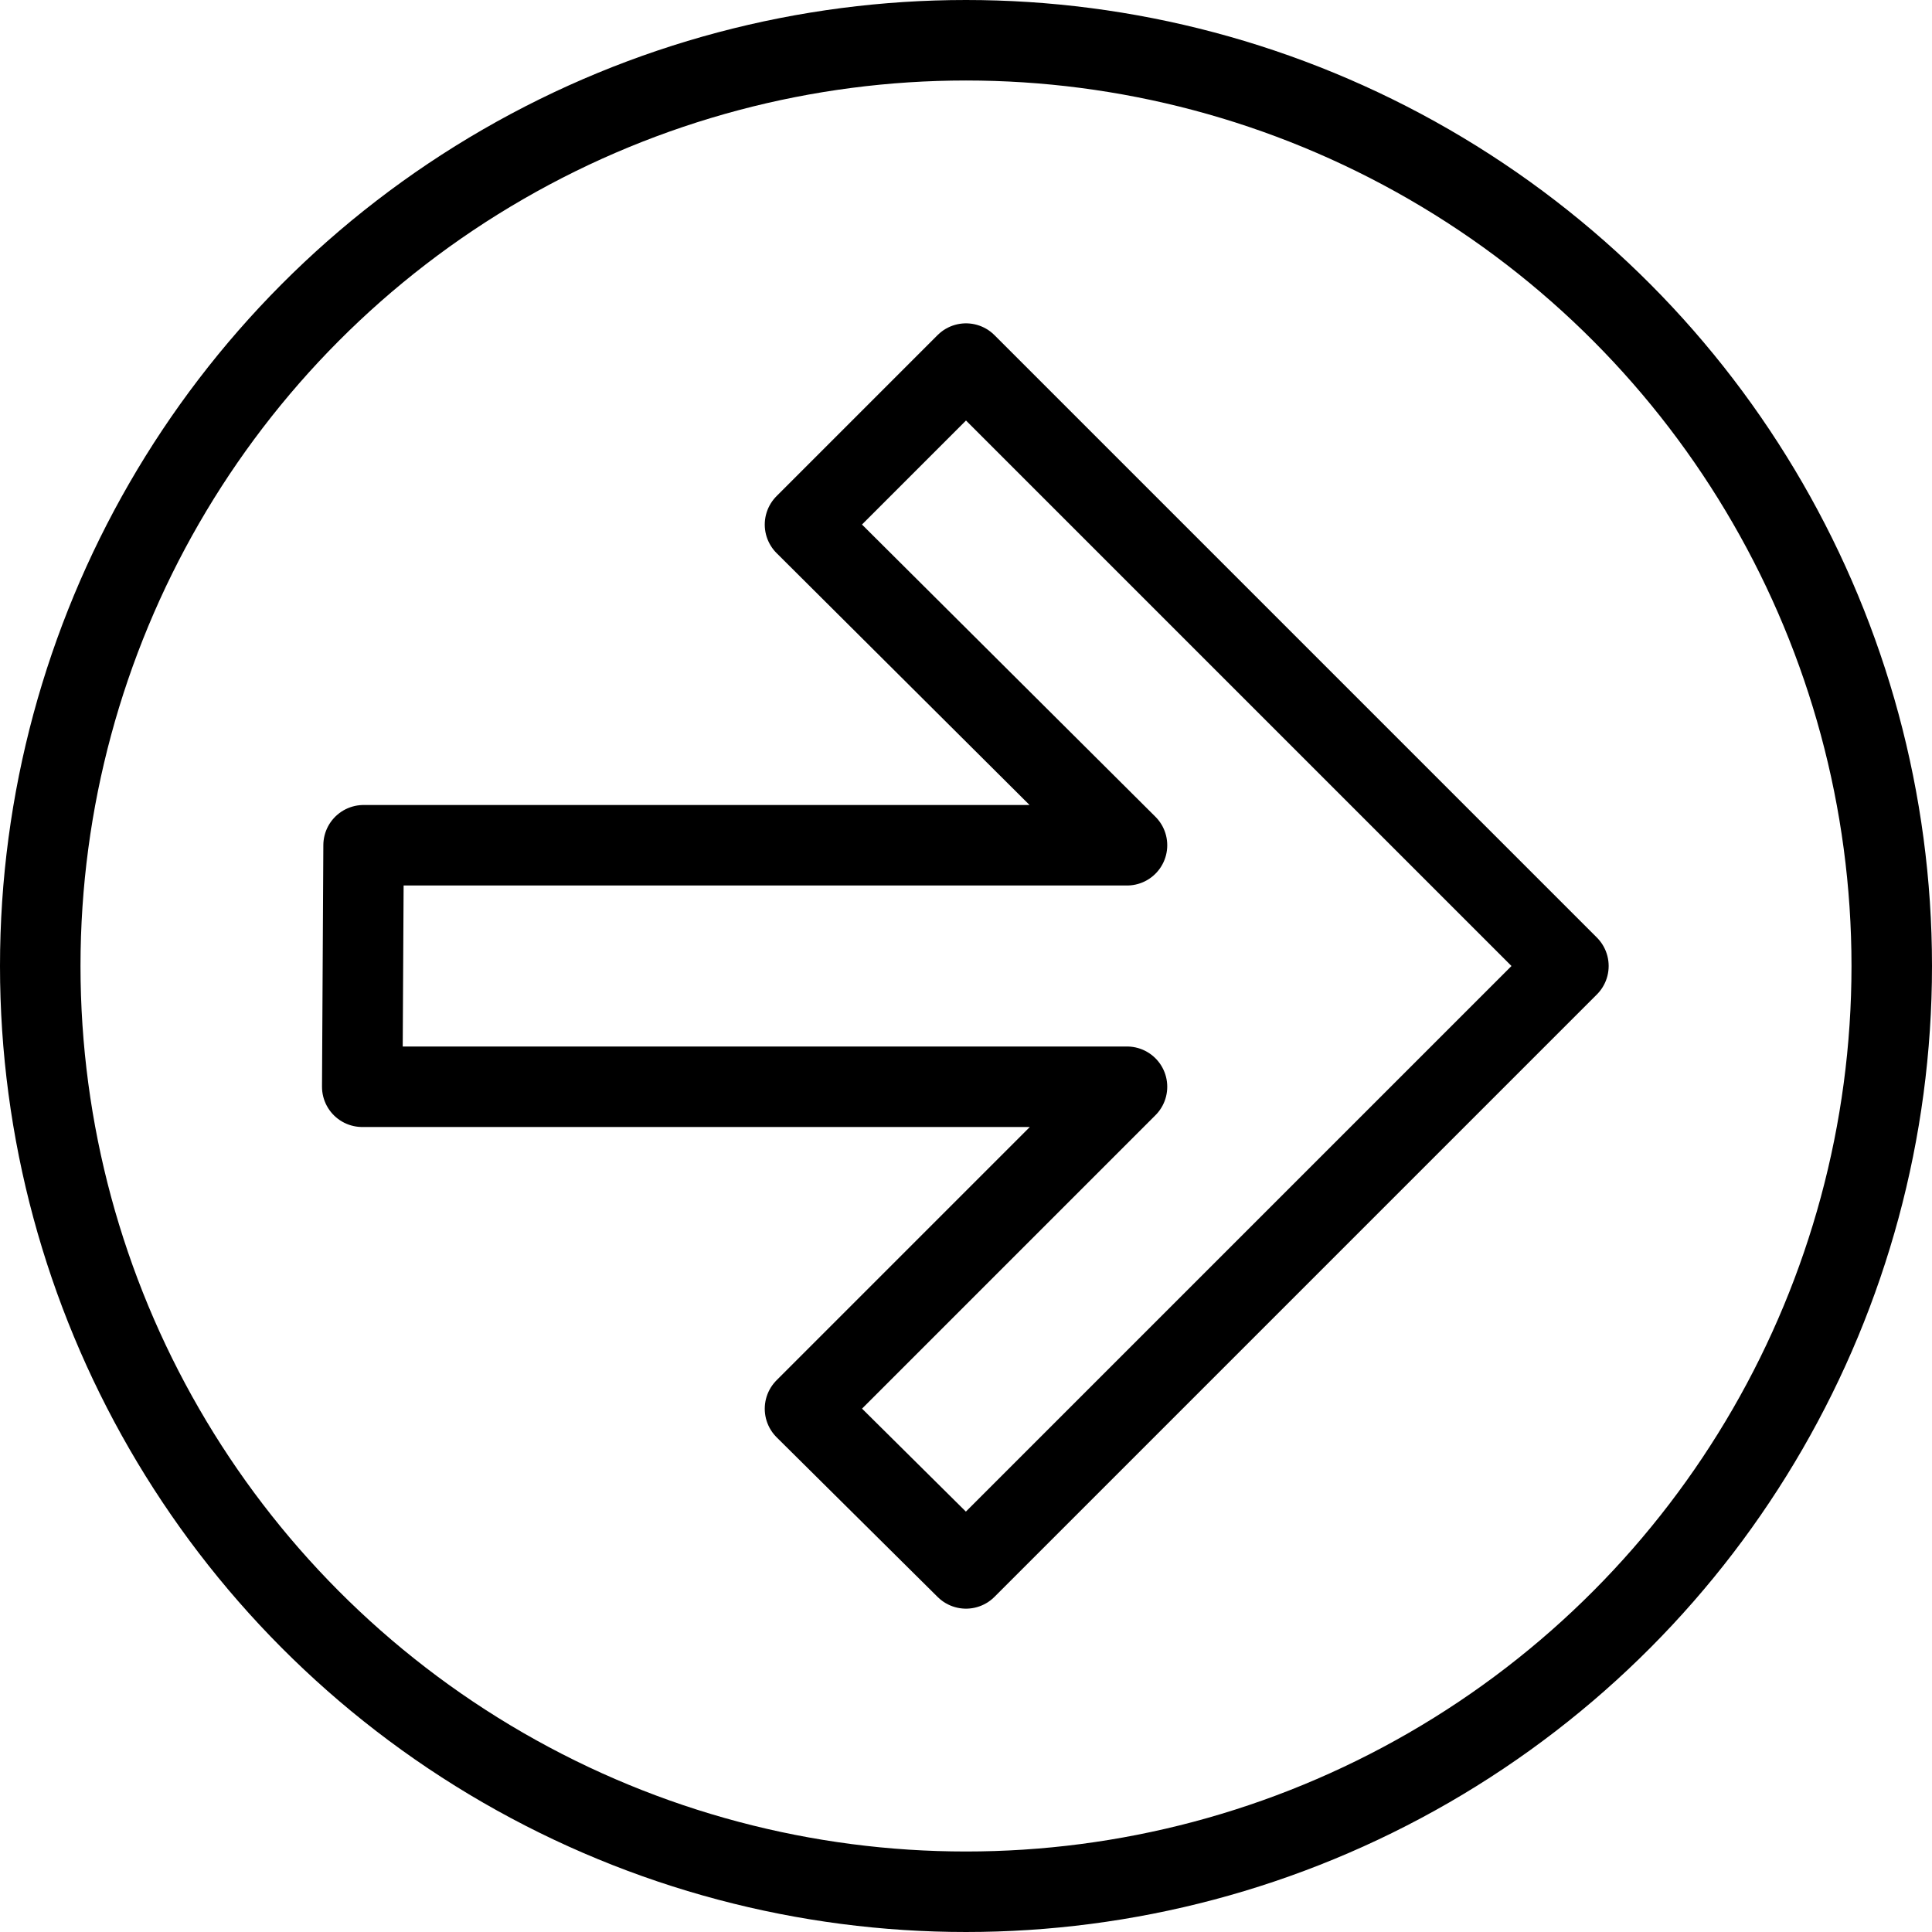 <svg xmlns="http://www.w3.org/2000/svg" viewBox="0 0 144 144"><polygon points="27 81 27.1 63 84 63 60 39.1 72 27.1 116.9 72 72 116.9 60 105 84 81 27 81" style="fill:none;stroke:#000;stroke-linejoin:round;stroke-width:6px"/><circle cx="72" cy="72" r="69" style="fill:none;stroke:#000;stroke-miterlimit:10;stroke-width:6px"/><rect width="144" height="144" style="fill:none"/></svg>